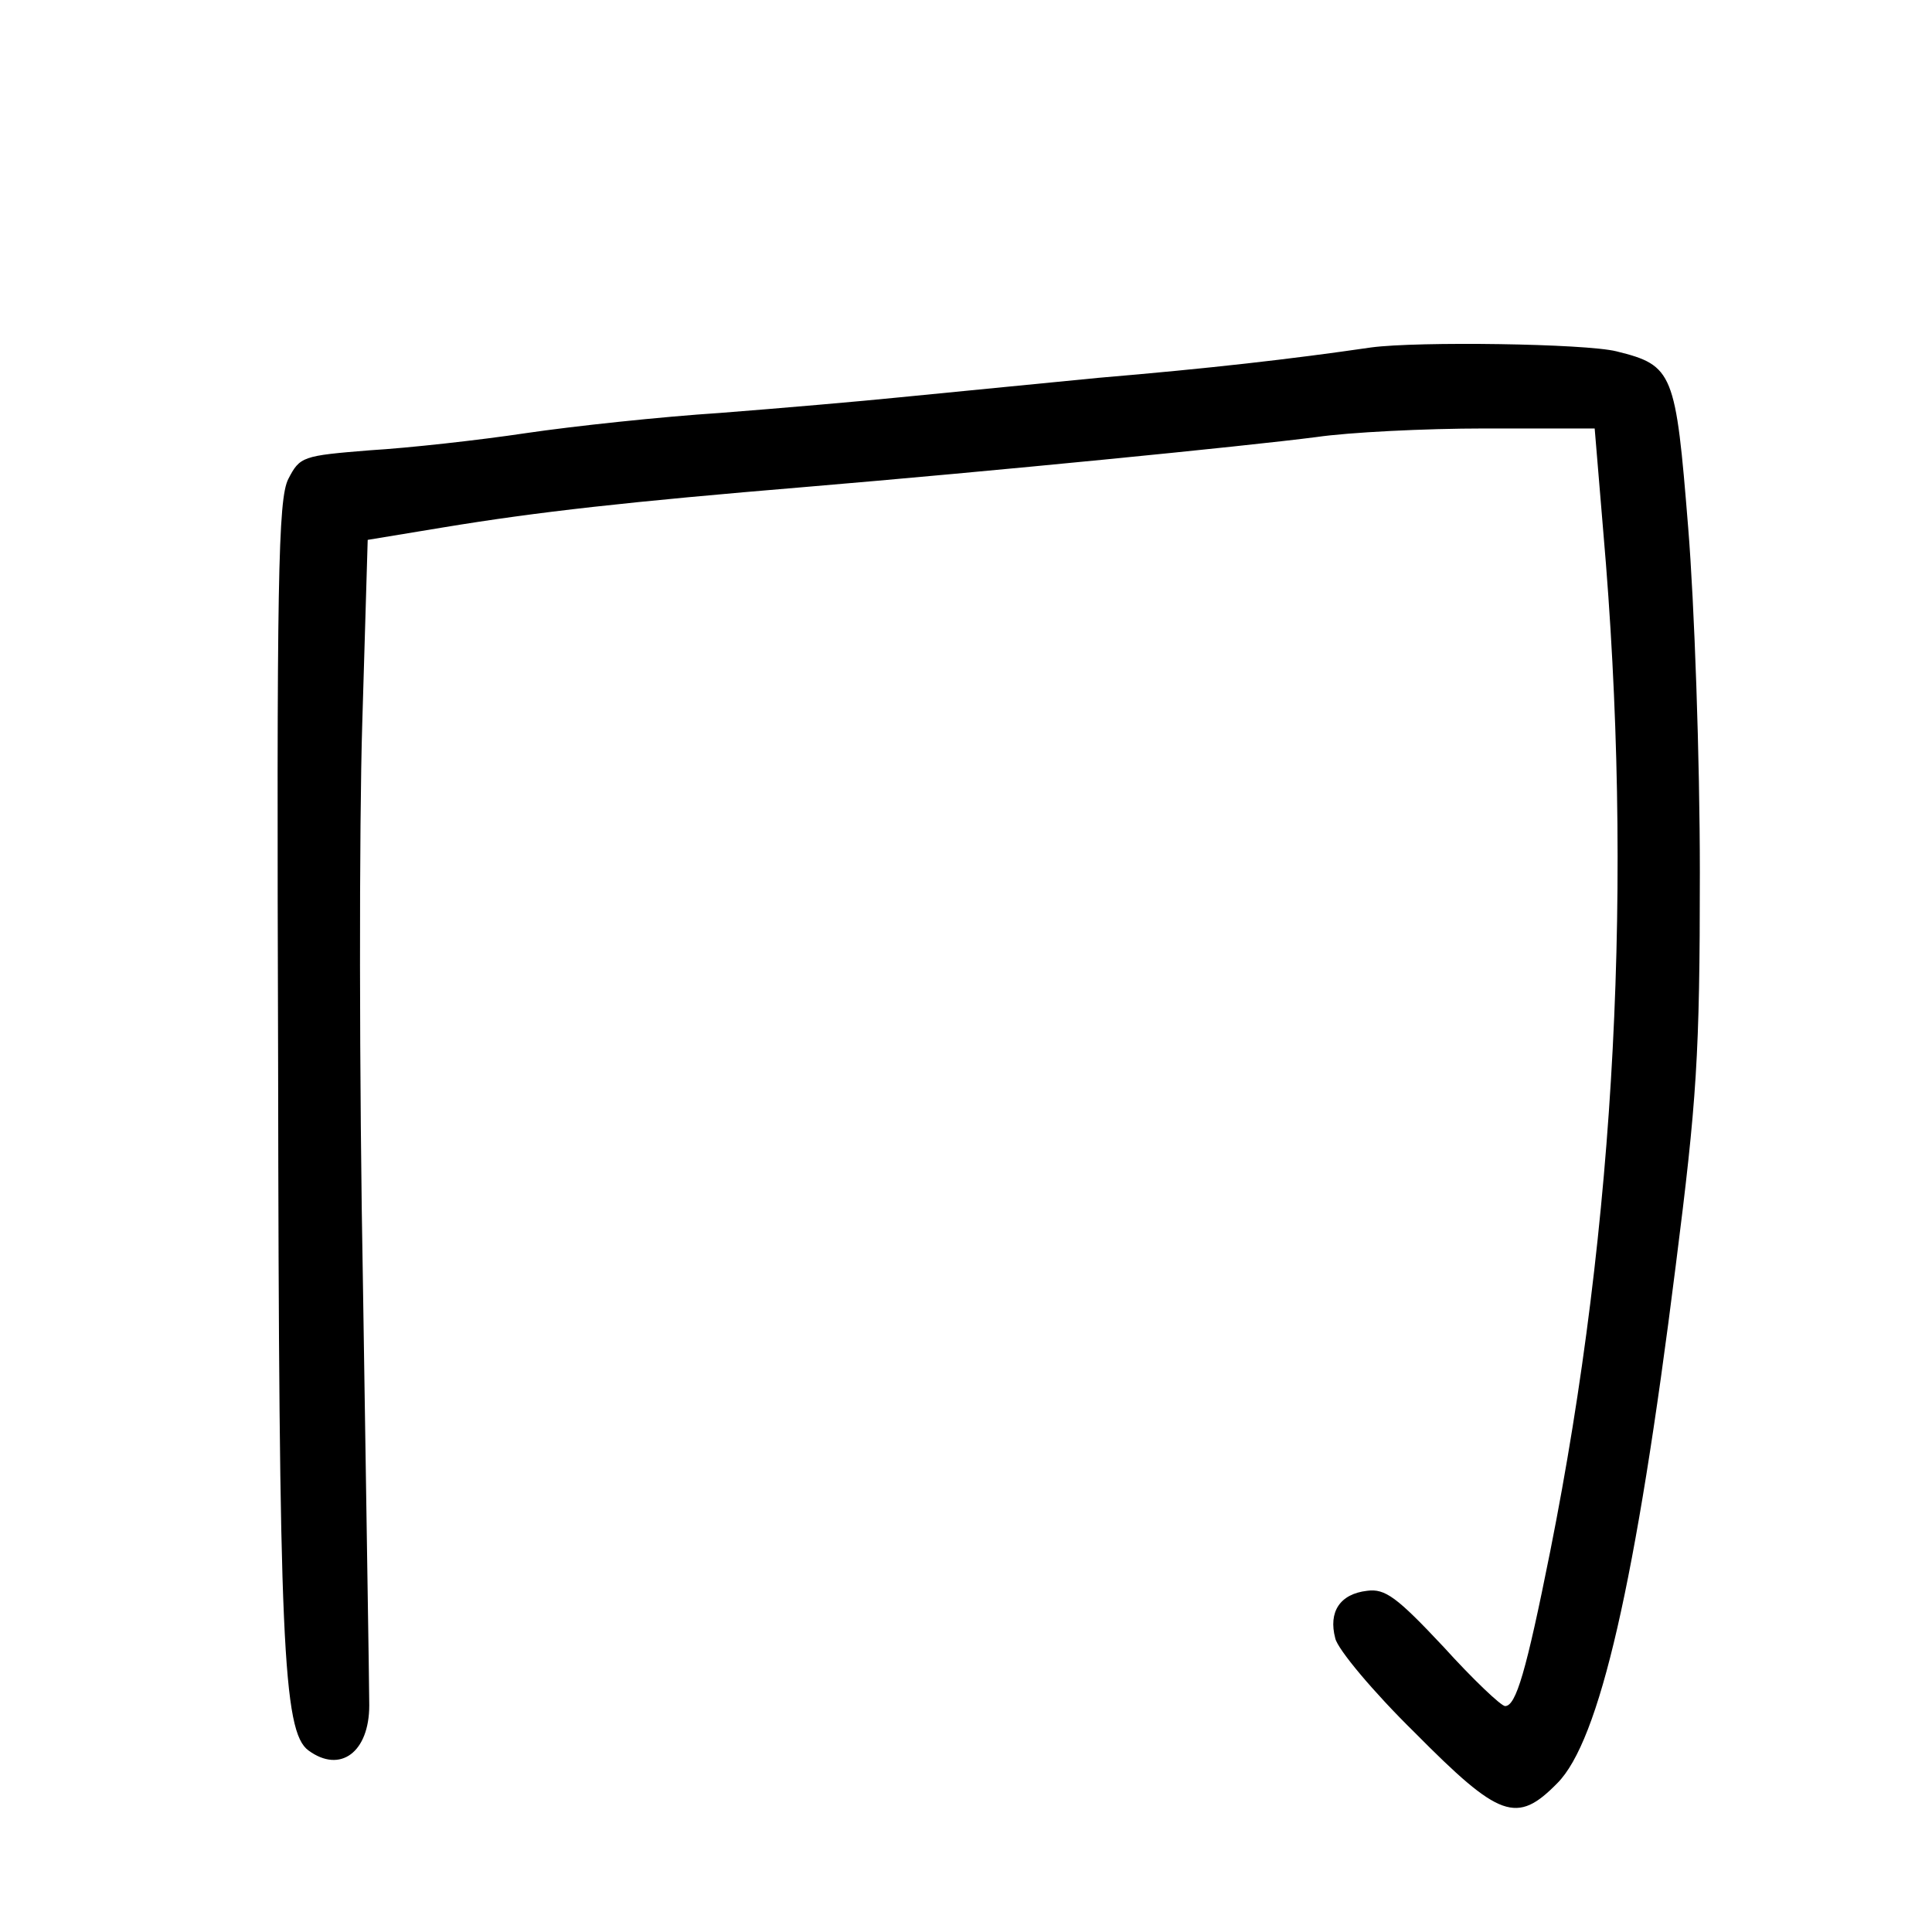 <?xml version="1.0" standalone="no"?>
<!DOCTYPE svg PUBLIC "-//W3C//DTD SVG 20010904//EN"
 "http://www.w3.org/TR/2001/REC-SVG-20010904/DTD/svg10.dtd">
<svg version="1.0" xmlns="http://www.w3.org/2000/svg"
 width="248pt" height="248pt" viewBox="0 0 248 248"
 preserveAspectRatio="xMidYMid meet">
<g transform="translate(0,248) scale(0.1,-0.1)"
fill="#000000" stroke="none">
<path d="M1760 2034 c-103 -15 -208 -27 -350 -39 -91 -9 -205 -20 -255 -25
-49 -5 -153 -14 -230 -20 -77 -5 -189 -17 -250 -26 -60 -9 -150 -19 -200 -22
-87 -7 -90 -8 -105 -37 -13 -26 -15 -128 -13 -750 1 -742 6 -858 39 -882 41
-30 78 -2 78 58 0 24 -4 265 -8 534 -5 270 -5 596 -1 726 l7 236 97 16 c121
20 238 33 466 52 238 20 562 52 655 64 41 6 138 11 216 11 l141 0 11 -132 c39
-448 16 -887 -68 -1309 -31 -155 -44 -199 -58 -199 -5 0 -41 34 -79 76 -60 64
-75 75 -98 72 -35 -4 -50 -27 -41 -61 3 -14 49 -69 102 -121 109 -110 131
-118 183 -65 54 54 101 257 152 664 27 213 31 269 31 505 0 146 -7 345 -15
443 -16 199 -19 208 -92 226 -40 10 -255 13 -315 5z"/>
</g>
</svg>
